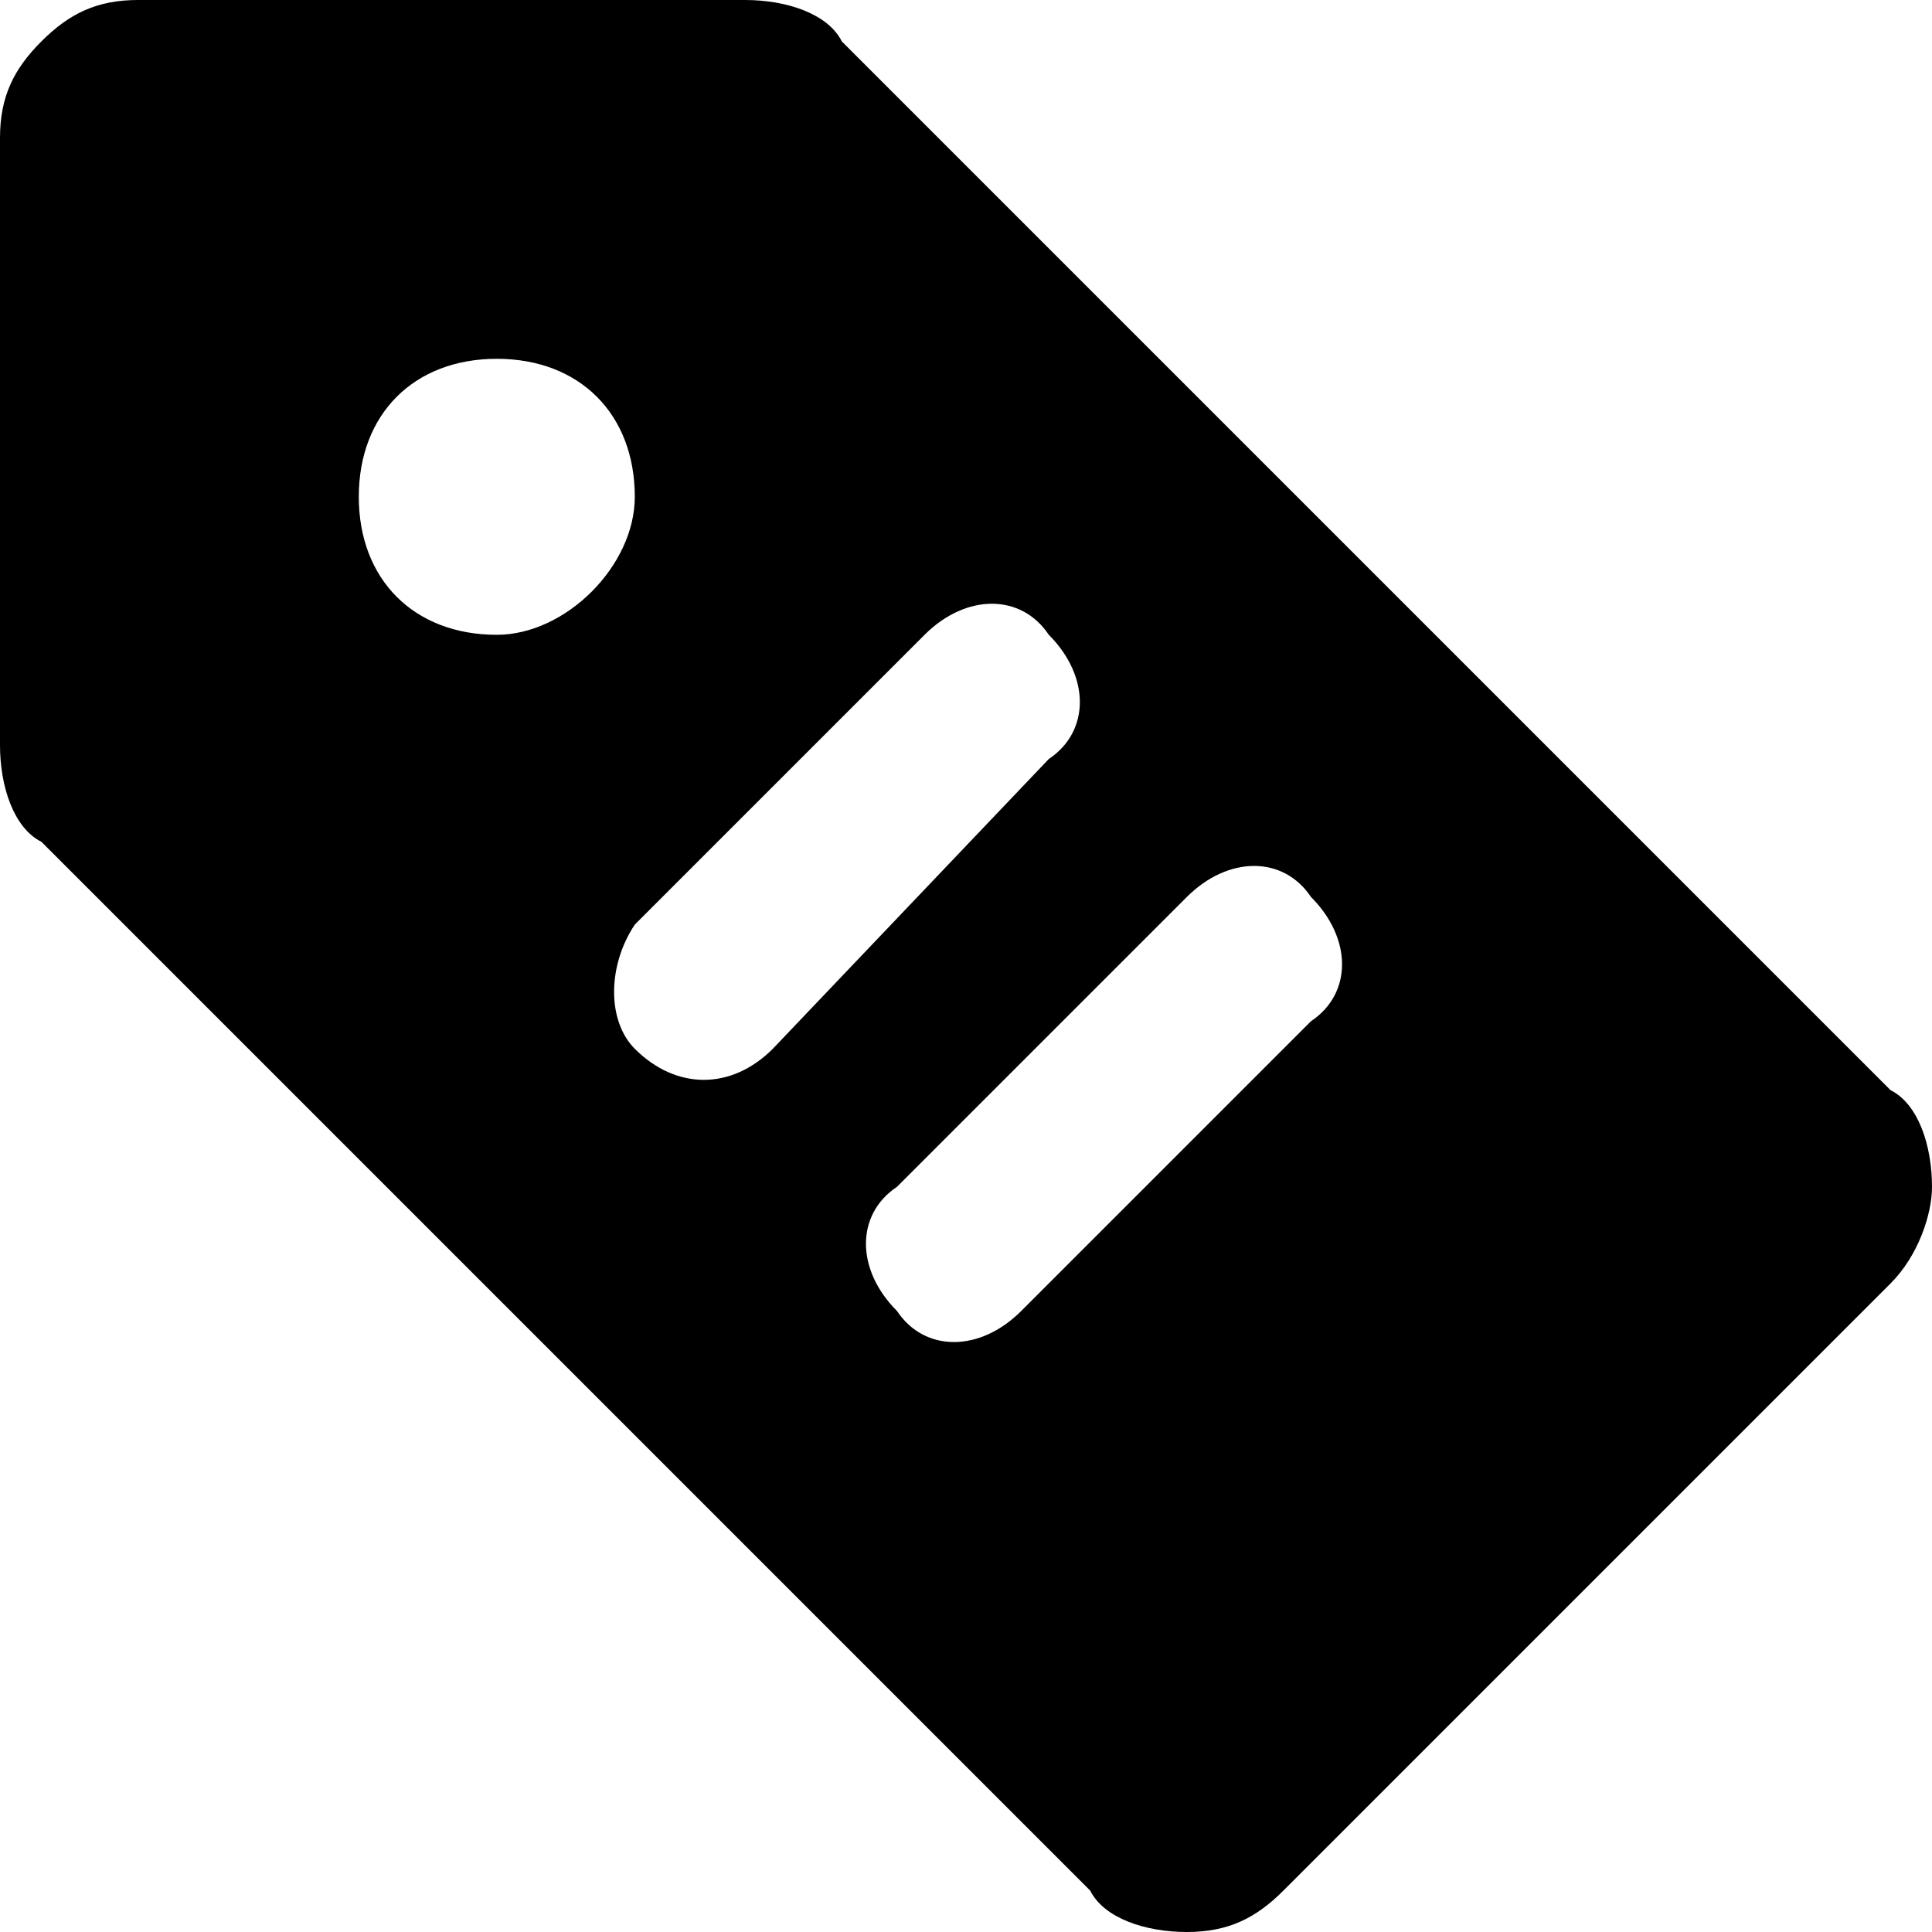 <svg xmlns="http://www.w3.org/2000/svg" viewBox="0 0 14 14"><path d="M13.7 7.9L6.1.3C6 .1 5.7 0 5.4 0H1C.7 0 .5.1.3.3.1.5 0 .7 0 1v4.4c0 .3.1.6.3.7l7.6 7.6c.1.2.4.3.7.3.3 0 .5-.1.7-.3l4.4-4.4c.2-.2.3-.5.3-.7 0-.3-.1-.6-.3-.7zM3.6 4.6c-.6 0-1-.4-1-1s.4-1 1-1 1 .4 1 1c0 .5-.5 1-1 1zm1 3c-.2-.2-.2-.6 0-.9l2.1-2.1c.3-.3.7-.3.9 0 .3.3.3.7 0 .9l-2 2.1c-.3.3-.7.3-1 0zm4.9-.2L7.4 9.5c-.3.3-.7.3-.9 0-.3-.3-.3-.7 0-.9l2.1-2.1c.3-.3.7-.3.9 0 .3.3.3.7 0 .9z"/></svg>
